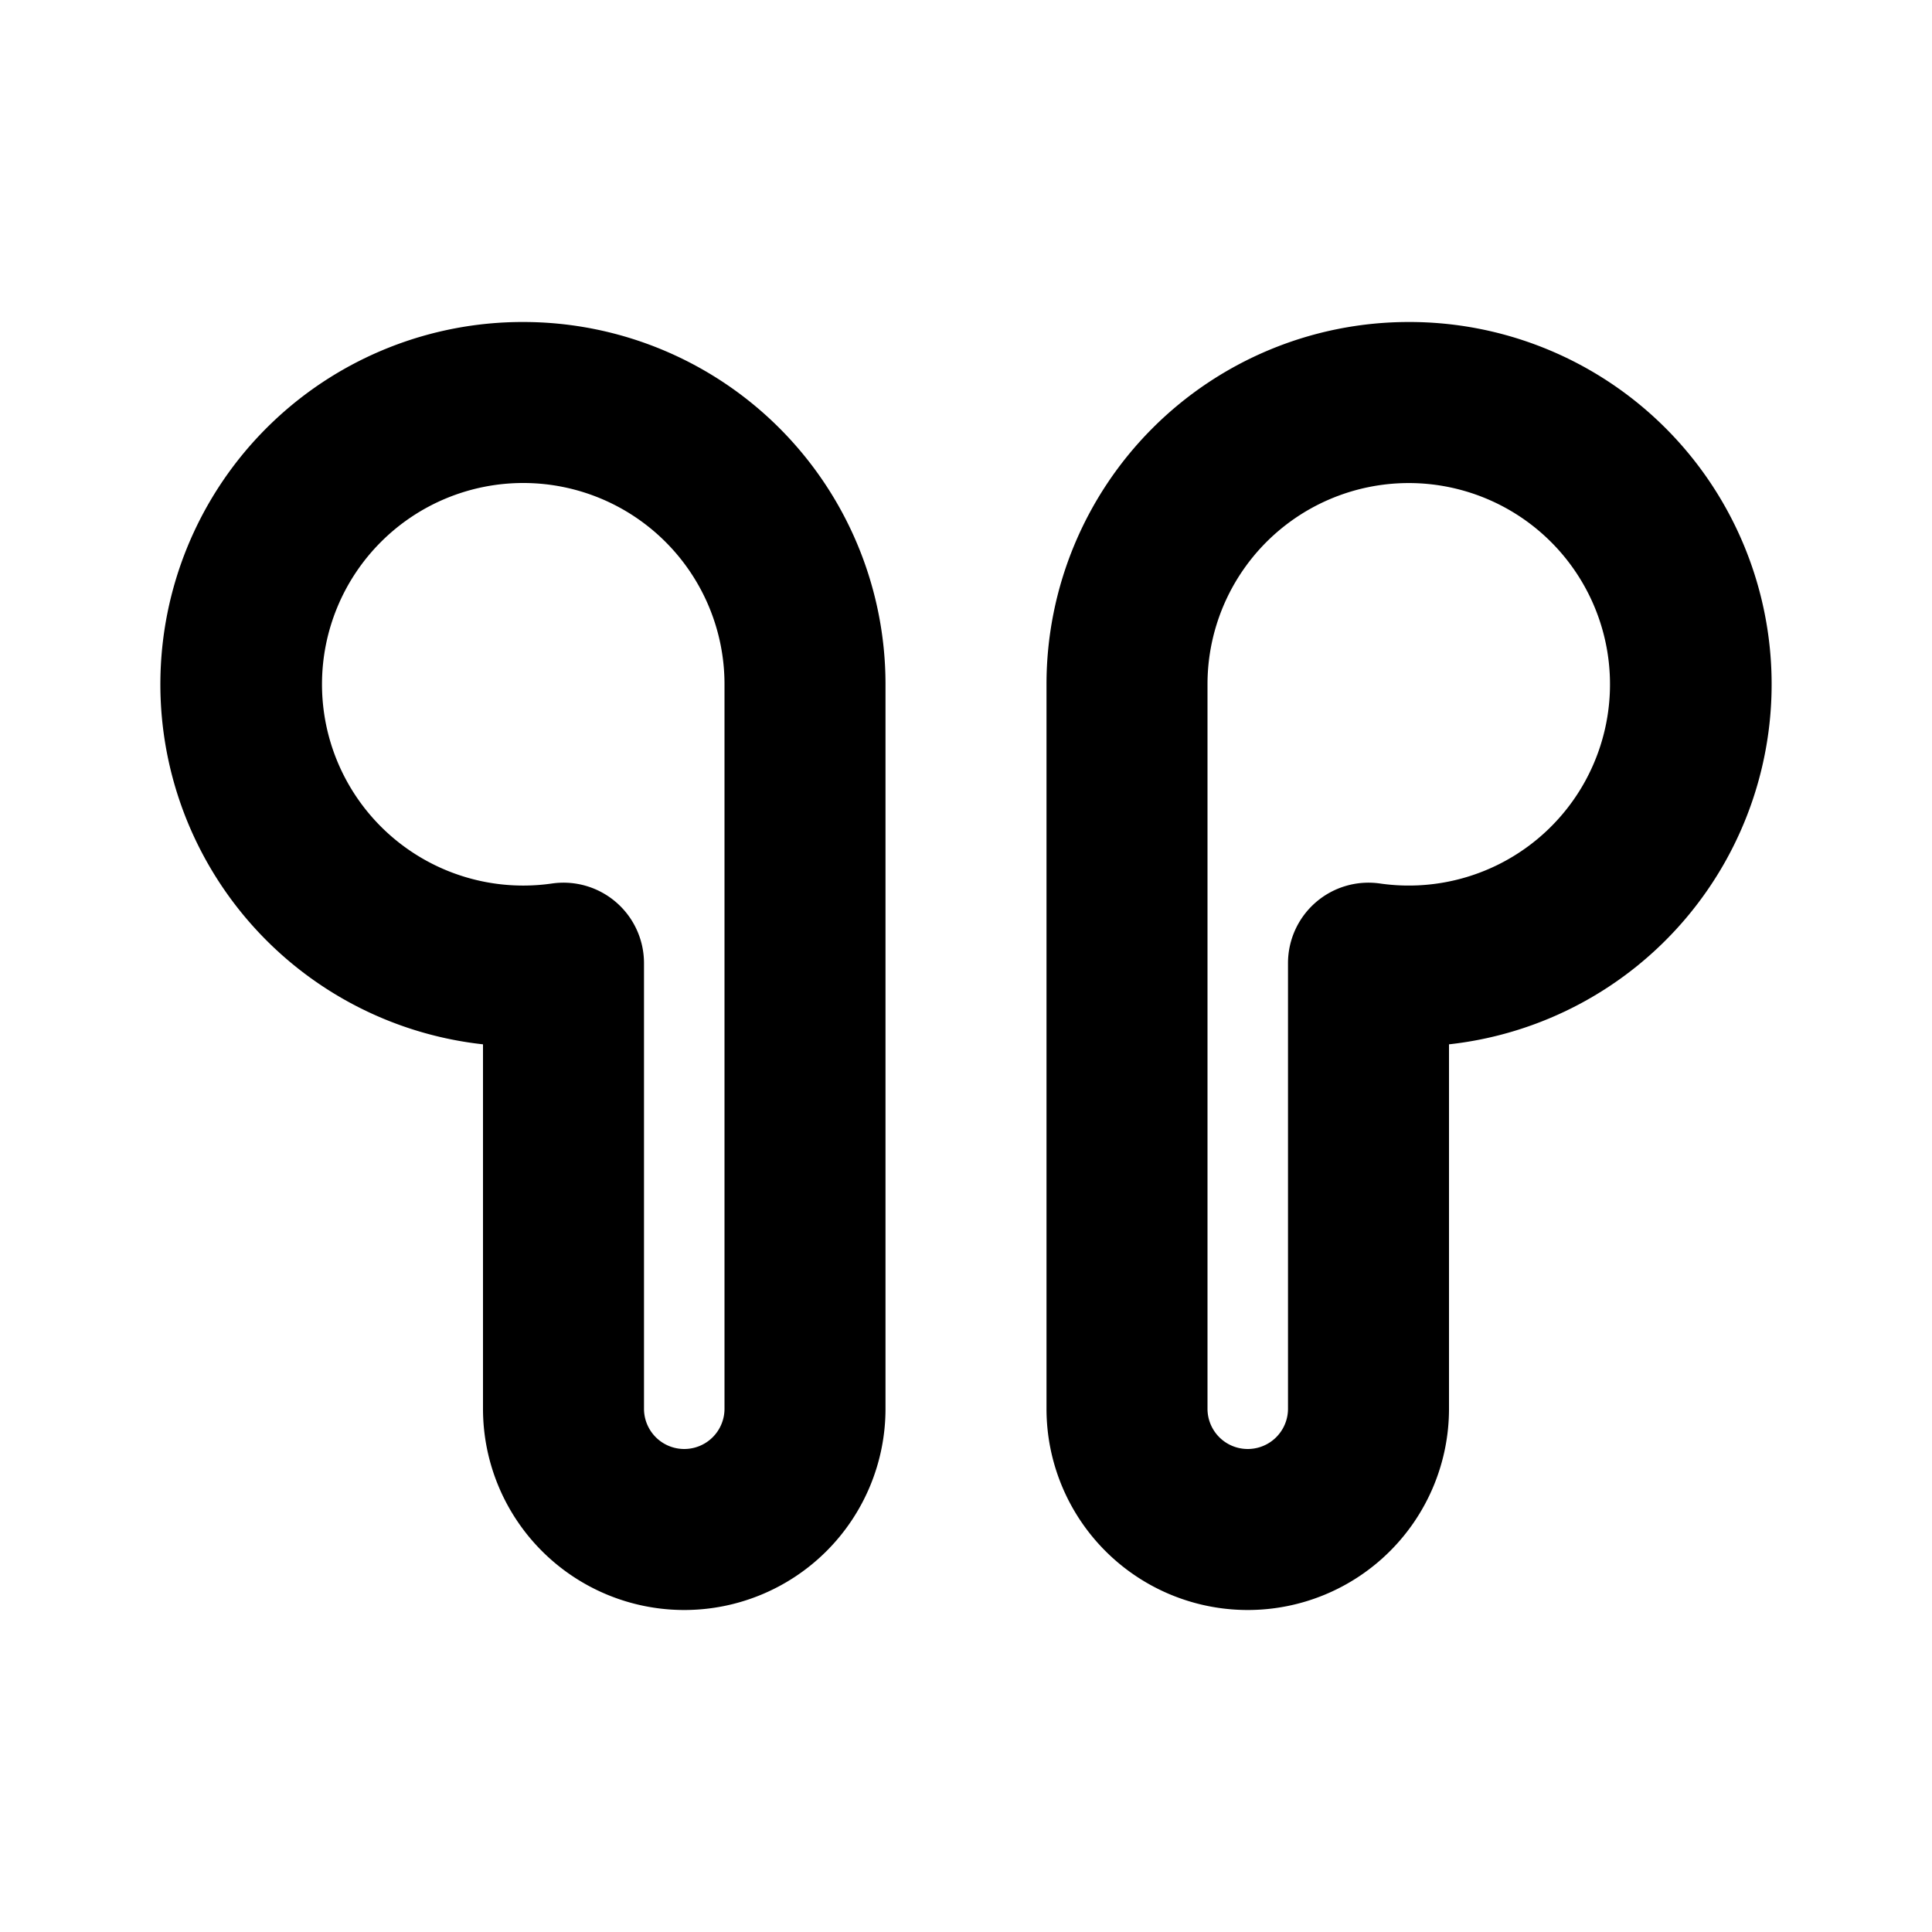 <svg xmlns="http://www.w3.org/2000/svg" width="24" height="24" viewBox="0 0 24 24"><g fill="none" fill-rule="evenodd"><path d="m12.593 23.258l-.011.002l-.071.035l-.02.004l-.014-.004l-.071-.035q-.016-.005-.024.005l-.004.01l-.017.428l.005.02l.01.013l.104.074l.015.004l.012-.004l.104-.074l.012-.016l.004-.017l-.017-.427q-.004-.016-.017-.018m.265-.113l-.013.002l-.185.093l-.01.01l-.003.011l.018.43l.005.012l.008.007l.201.093q.019.005.029-.008l.004-.014l-.034-.614q-.005-.018-.02-.022m-.715.002a.02.02 0 0 0-.027.006l-.006.014l-.034.614q.001.018.017.024l.015-.002l.201-.093l.01-.008l.004-.011l.017-.43l-.003-.012l-.01-.01z"/><path fill="currentColor" d="M6.5 4a4.5 4.5 0 0 0-.5 8.973V17.5a2.5 2.5 0 1 0 5 0v-9A4.5 4.5 0 0 0 6.5 4M4 8.5a2.5 2.5 0 0 1 5 0v9a.5.5 0 1 1-1 0v-5.535a1 1 0 0 0-1.142-.99A2.5 2.5 0 0 1 4 8.5M17.5 4A4.5 4.5 0 0 0 13 8.5v9a2.5 2.5 0 1 0 5 0v-4.527A4.5 4.5 0 0 0 17.5 4M15 8.5a2.5 2.5 0 1 1 2.142 2.475a1 1 0 0 0-1.142.99V17.5a.5.5 0 1 1-1 0z"/></g></svg>